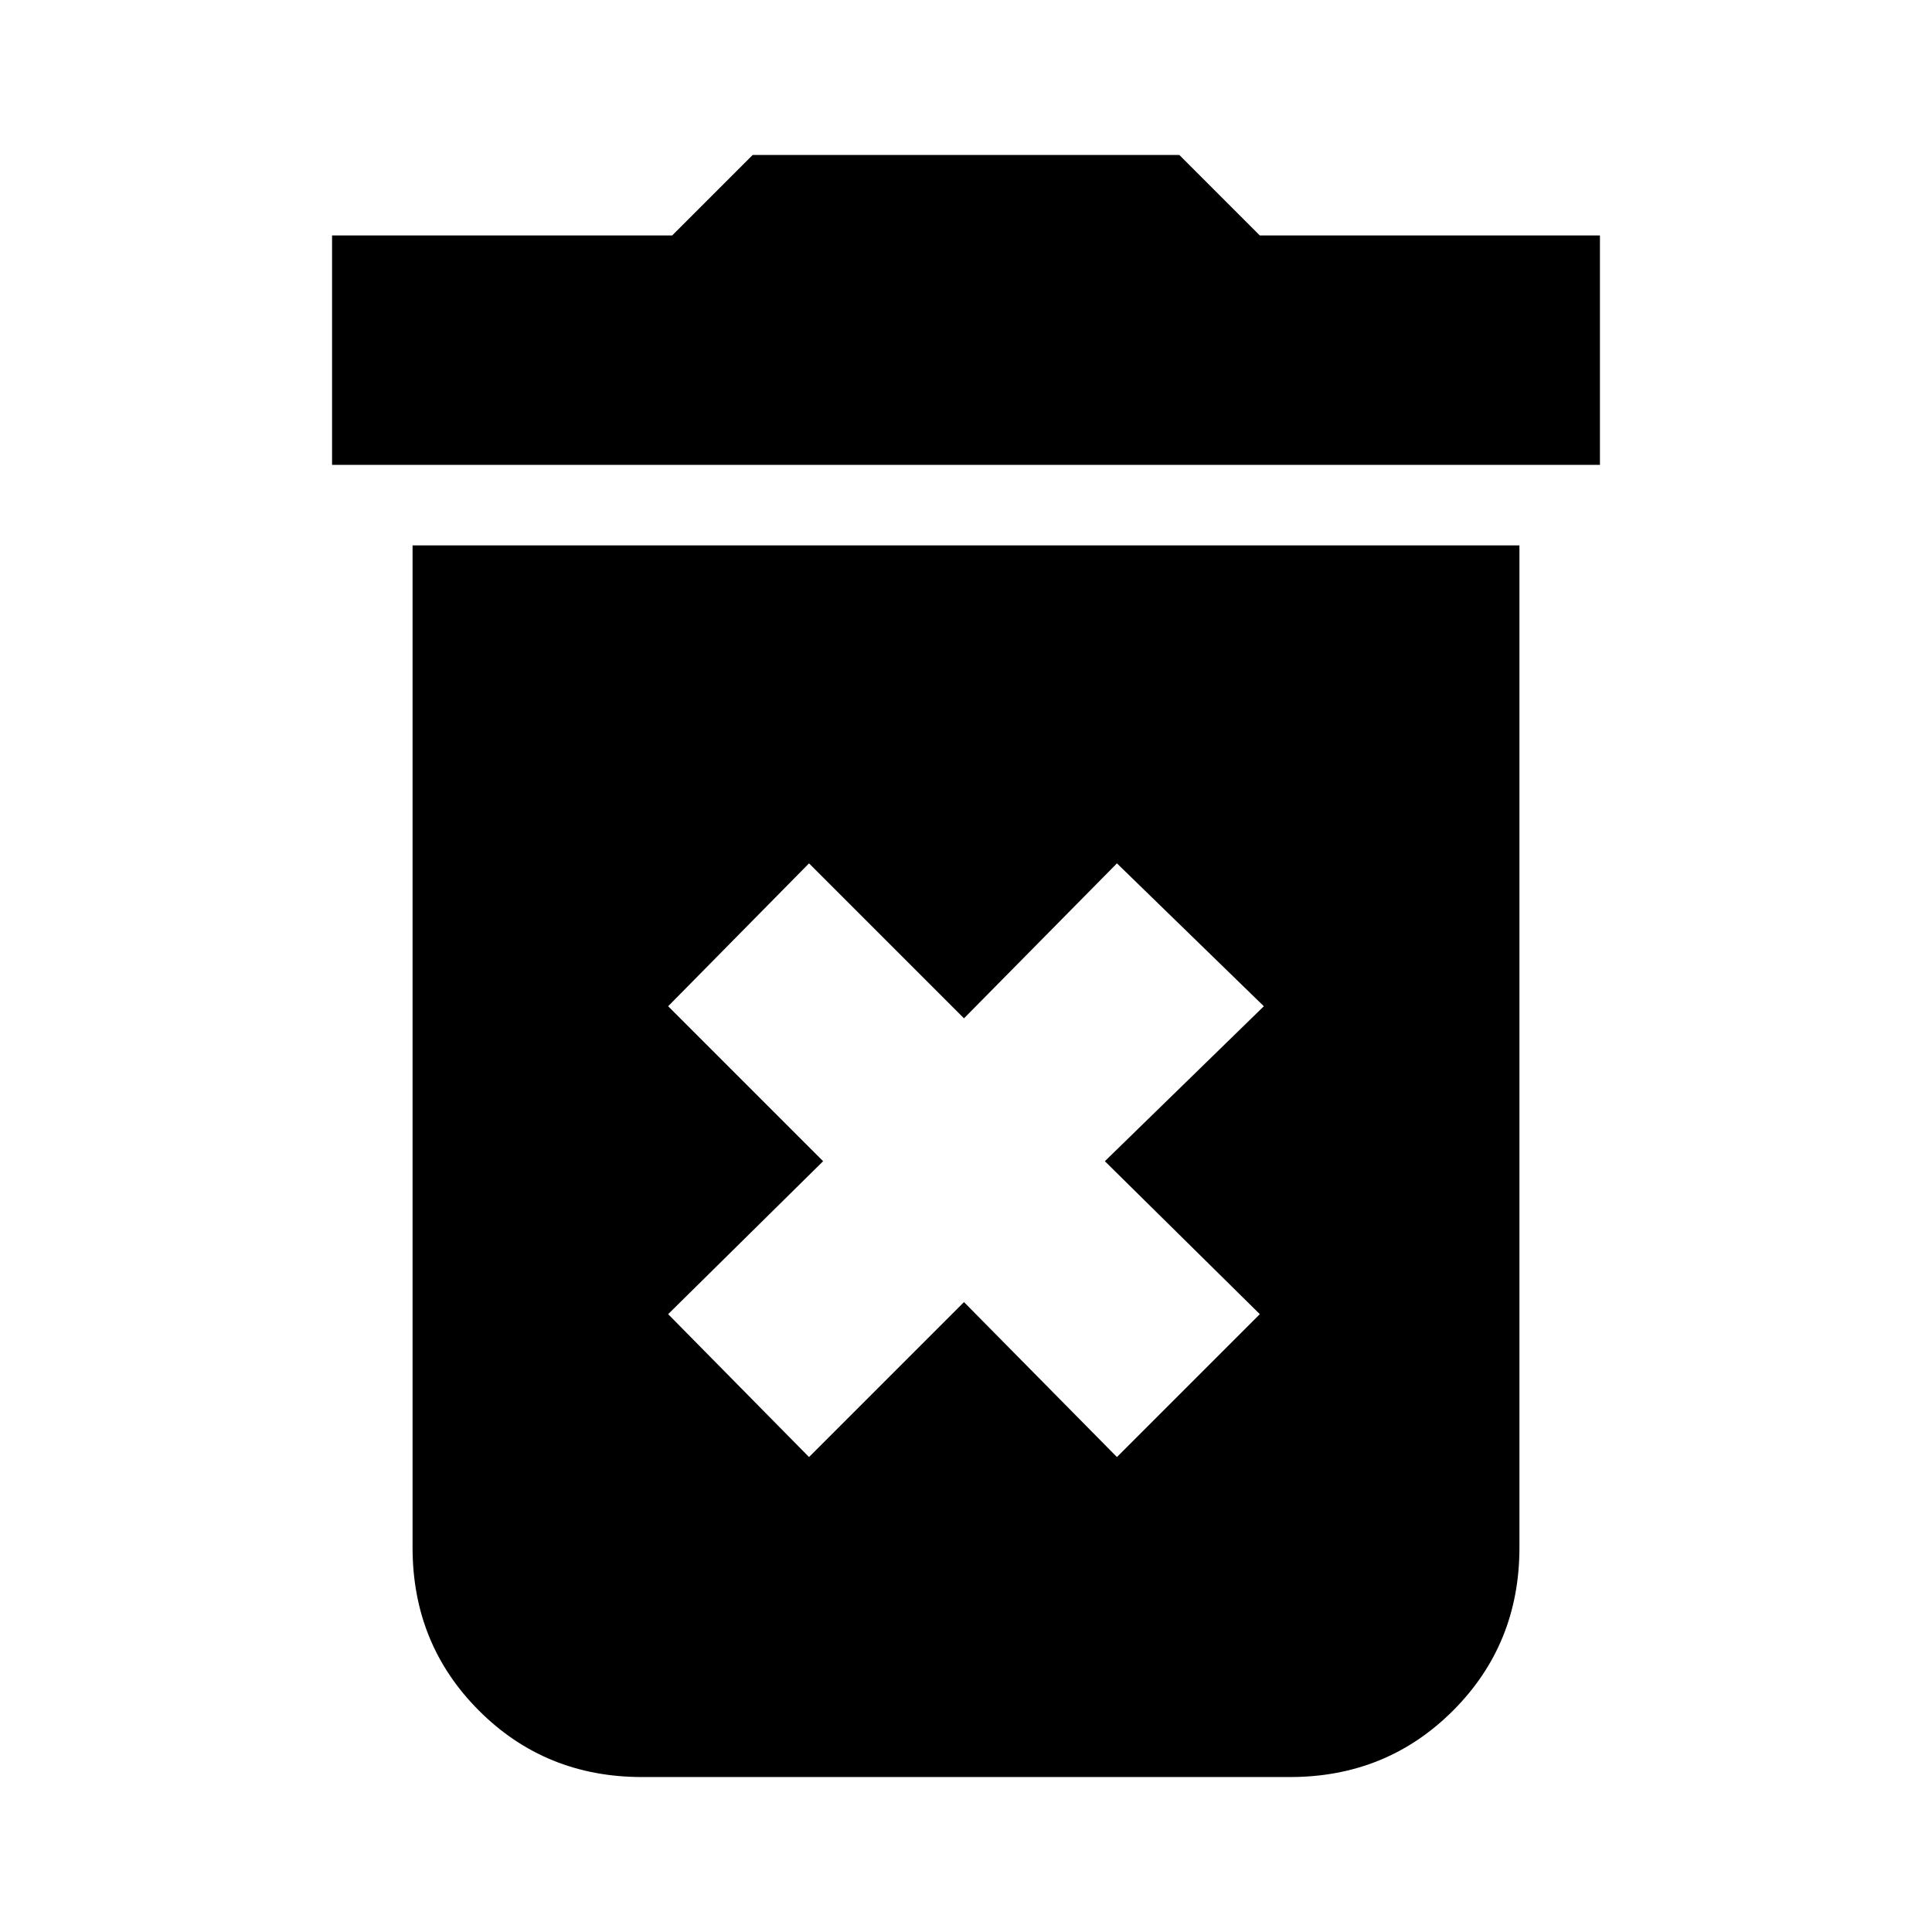 <svg xmlns="http://www.w3.org/2000/svg" height="24" width="24"><path d="M10.05 18.1 11.975 16.175 13.875 18.1 15.65 16.325 13.725 14.425 15.7 12.5 13.875 10.725 11.975 12.65 10.05 10.725 8.3 12.5 10.225 14.425 8.3 16.325ZM4.125 5.775V2.925H8.35L9.35 1.925H14.65L15.65 2.925H19.875V5.775ZM7.975 22.075Q6.775 22.075 5.95 21.25Q5.125 20.425 5.125 19.225V6.775H18.875V19.225Q18.875 20.425 18.05 21.25Q17.225 22.075 16.025 22.075Z"/></svg>